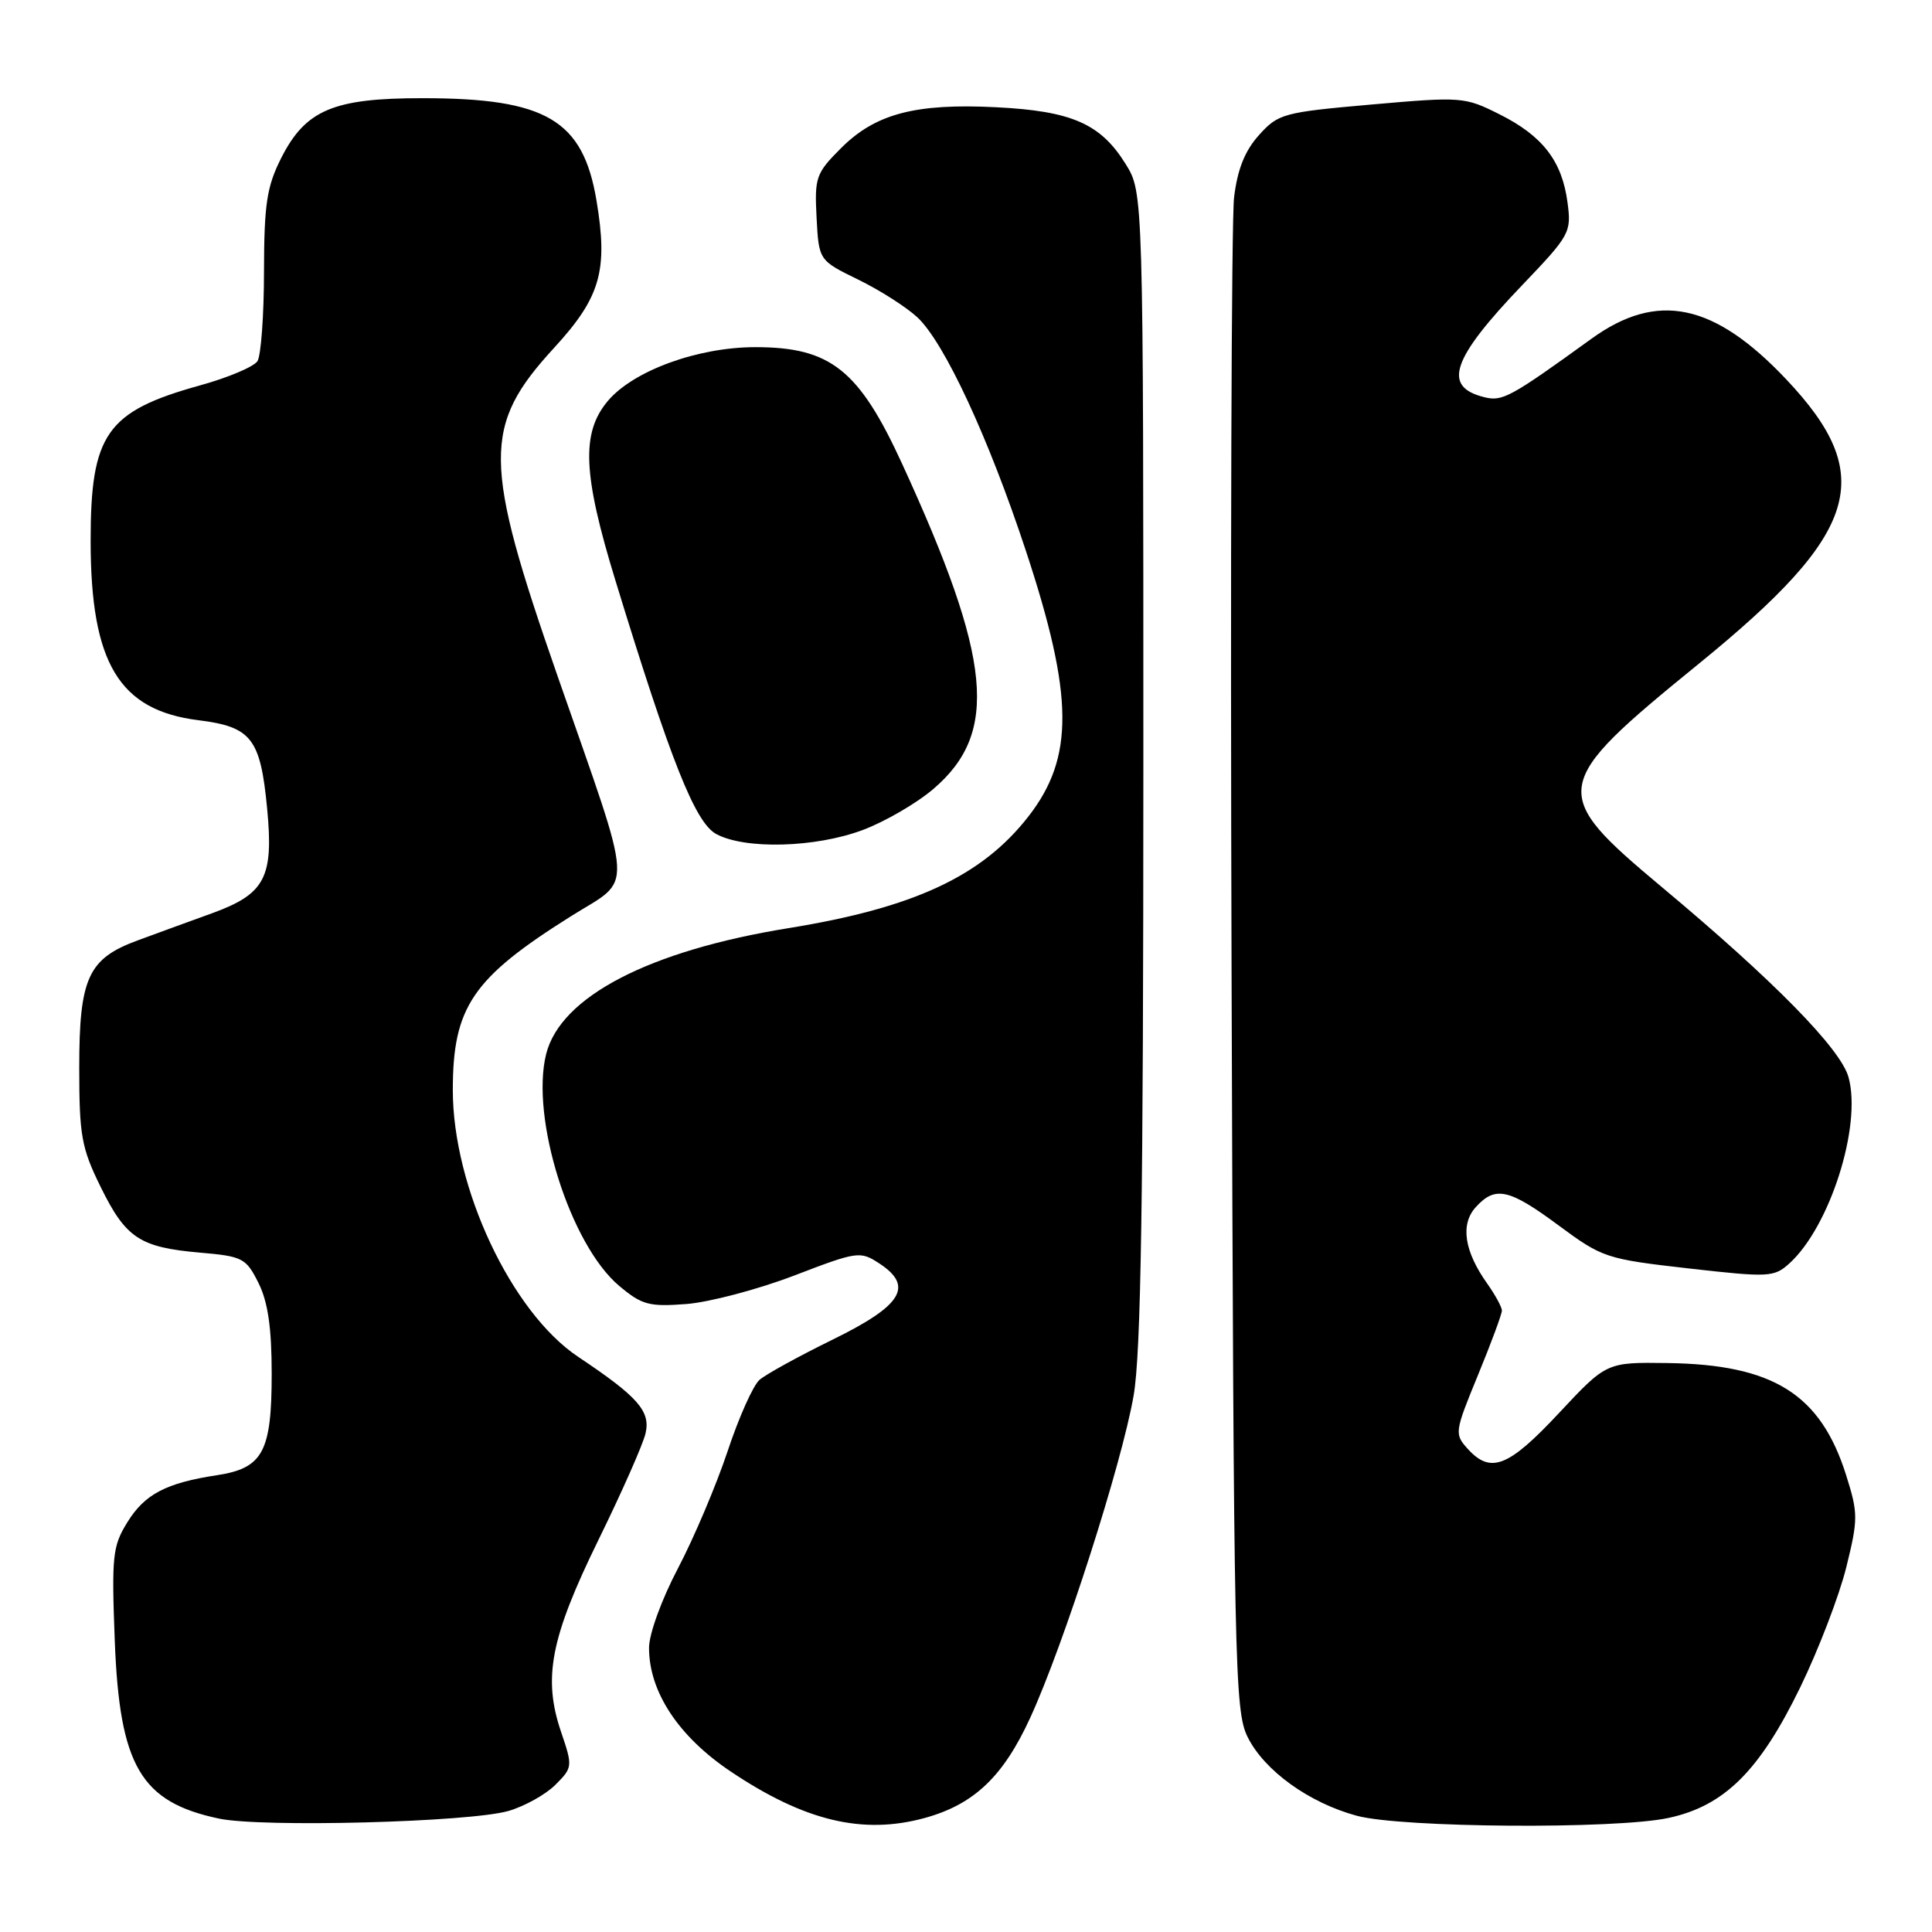 <?xml version="1.0" encoding="UTF-8" standalone="no"?>
<!DOCTYPE svg PUBLIC "-//W3C//DTD SVG 1.1//EN" "http://www.w3.org/Graphics/SVG/1.1/DTD/svg11.dtd" >
<svg xmlns="http://www.w3.org/2000/svg" xmlns:xlink="http://www.w3.org/1999/xlink" version="1.1" viewBox="0 0 256 256">
 <g >
 <path fill="currentColor"
d=" M 67.38 239.96 C 69.51 239.34 72.31 237.78 73.59 236.50 C 75.88 234.21 75.90 234.06 74.35 229.50 C 71.91 222.34 72.94 217.02 79.32 204.00 C 82.42 197.68 85.22 191.34 85.54 189.92 C 86.21 186.98 84.55 185.09 76.60 179.78 C 67.76 173.87 60.00 157.35 60.00 144.45 C 60.00 133.43 62.60 129.60 75.68 121.39 C 84.00 116.16 84.17 119.11 73.88 89.58 C 63.96 61.12 63.92 56.43 73.45 46.06 C 79.57 39.39 80.59 35.84 79.04 26.58 C 77.25 15.89 72.37 13.01 56.00 13.01 C 44.16 13.00 40.48 14.57 37.25 20.96 C 35.35 24.74 35.00 27.04 34.98 35.96 C 34.98 41.76 34.58 47.11 34.12 47.85 C 33.65 48.59 30.22 50.04 26.49 51.07 C 14.10 54.51 12.00 57.50 12.01 71.72 C 12.02 87.86 15.78 94.12 26.28 95.43 C 33.33 96.31 34.51 97.83 35.40 107.16 C 36.27 116.28 35.13 118.45 28.10 121.01 C 25.02 122.12 20.57 123.75 18.21 124.62 C 11.68 127.02 10.50 129.60 10.50 141.45 C 10.50 150.45 10.79 152.10 13.33 157.26 C 16.67 164.06 18.51 165.28 26.50 165.98 C 32.16 166.47 32.60 166.70 34.25 170.00 C 35.50 172.51 36.00 175.91 36.00 182.03 C 36.00 192.38 34.84 194.54 28.76 195.47 C 22.00 196.50 19.17 197.99 16.88 201.70 C 14.91 204.88 14.78 206.17 15.21 217.47 C 15.85 234.01 18.65 238.78 29.00 240.97 C 34.70 242.18 62.24 241.45 67.38 239.96 Z  M 122.50 240.90 C 129.05 239.11 132.94 235.41 136.52 227.59 C 140.97 217.89 148.65 193.95 150.21 184.92 C 151.19 179.32 151.50 158.91 151.50 101.50 C 151.50 25.50 151.50 25.50 149.15 21.73 C 145.84 16.39 142.00 14.71 132.00 14.21 C 121.30 13.67 116.00 15.07 111.45 19.62 C 108.12 22.95 107.92 23.50 108.20 28.83 C 108.50 34.50 108.50 34.50 113.72 37.05 C 116.59 38.45 120.11 40.70 121.56 42.05 C 125.14 45.40 130.99 58.00 135.94 73.00 C 142.29 92.23 142.36 100.37 136.26 108.20 C 130.09 116.11 121.08 120.30 104.44 122.99 C 85.98 125.98 74.28 132.07 72.37 139.66 C 70.25 148.09 75.55 164.92 82.04 170.38 C 85.05 172.91 86.00 173.17 90.95 172.79 C 94.00 172.55 100.41 170.86 105.20 169.03 C 113.62 165.80 113.97 165.75 116.51 167.41 C 121.12 170.43 119.56 172.98 110.34 177.50 C 105.85 179.70 101.49 182.10 100.65 182.83 C 99.80 183.55 97.89 187.83 96.40 192.33 C 94.90 196.82 91.95 203.78 89.84 207.80 C 87.68 211.90 86.00 216.51 86.00 218.34 C 86.00 224.18 89.91 230.10 96.83 234.74 C 106.60 241.29 114.30 243.14 122.50 240.90 Z  M 221.07 240.89 C 228.48 239.30 233.14 234.68 238.54 223.58 C 240.97 218.58 243.71 211.43 244.64 207.68 C 246.22 201.28 246.22 200.53 244.62 195.46 C 241.23 184.72 234.97 180.80 220.92 180.61 C 212.87 180.50 212.87 180.50 206.56 187.25 C 199.87 194.41 197.52 195.33 194.48 191.98 C 192.70 190.01 192.74 189.75 195.83 182.23 C 197.58 177.98 199.01 174.12 199.01 173.65 C 199.00 173.19 198.13 171.59 197.07 170.09 C 194.02 165.81 193.48 162.23 195.54 159.96 C 198.13 157.10 199.95 157.50 206.56 162.40 C 212.32 166.66 212.84 166.83 223.73 168.07 C 234.39 169.28 235.07 169.24 237.09 167.42 C 242.46 162.57 246.72 149.18 244.94 142.74 C 243.90 138.97 235.07 129.97 220.27 117.60 C 205.17 104.97 205.32 104.06 225.10 87.95 C 246.47 70.57 248.77 63.04 236.67 50.25 C 227.11 40.14 219.59 38.58 210.87 44.89 C 200.08 52.69 199.07 53.24 196.64 52.62 C 191.08 51.23 192.34 47.55 201.76 37.72 C 208.03 31.16 208.24 30.79 207.70 26.80 C 206.97 21.32 204.40 18.00 198.68 15.14 C 194.08 12.83 193.67 12.80 181.73 13.85 C 170.05 14.88 169.38 15.06 166.83 17.89 C 164.95 19.98 163.97 22.42 163.52 26.17 C 163.17 29.10 163.02 75.38 163.19 129.00 C 163.48 220.99 163.60 226.71 165.32 230.17 C 167.54 234.63 173.46 238.89 179.79 240.60 C 185.73 242.20 214.04 242.40 221.07 240.89 Z  M 114.29 109.99 C 117.24 108.89 121.48 106.43 123.70 104.52 C 132.38 97.09 131.45 87.42 119.56 61.51 C 113.82 48.99 110.06 46.00 100.09 46.00 C 92.46 46.00 83.92 49.12 80.54 53.13 C 76.99 57.36 77.22 62.81 81.55 76.93 C 88.89 100.89 92.11 108.99 94.90 110.51 C 98.71 112.58 108.03 112.33 114.29 109.99 Z "/>
</g>
</svg>